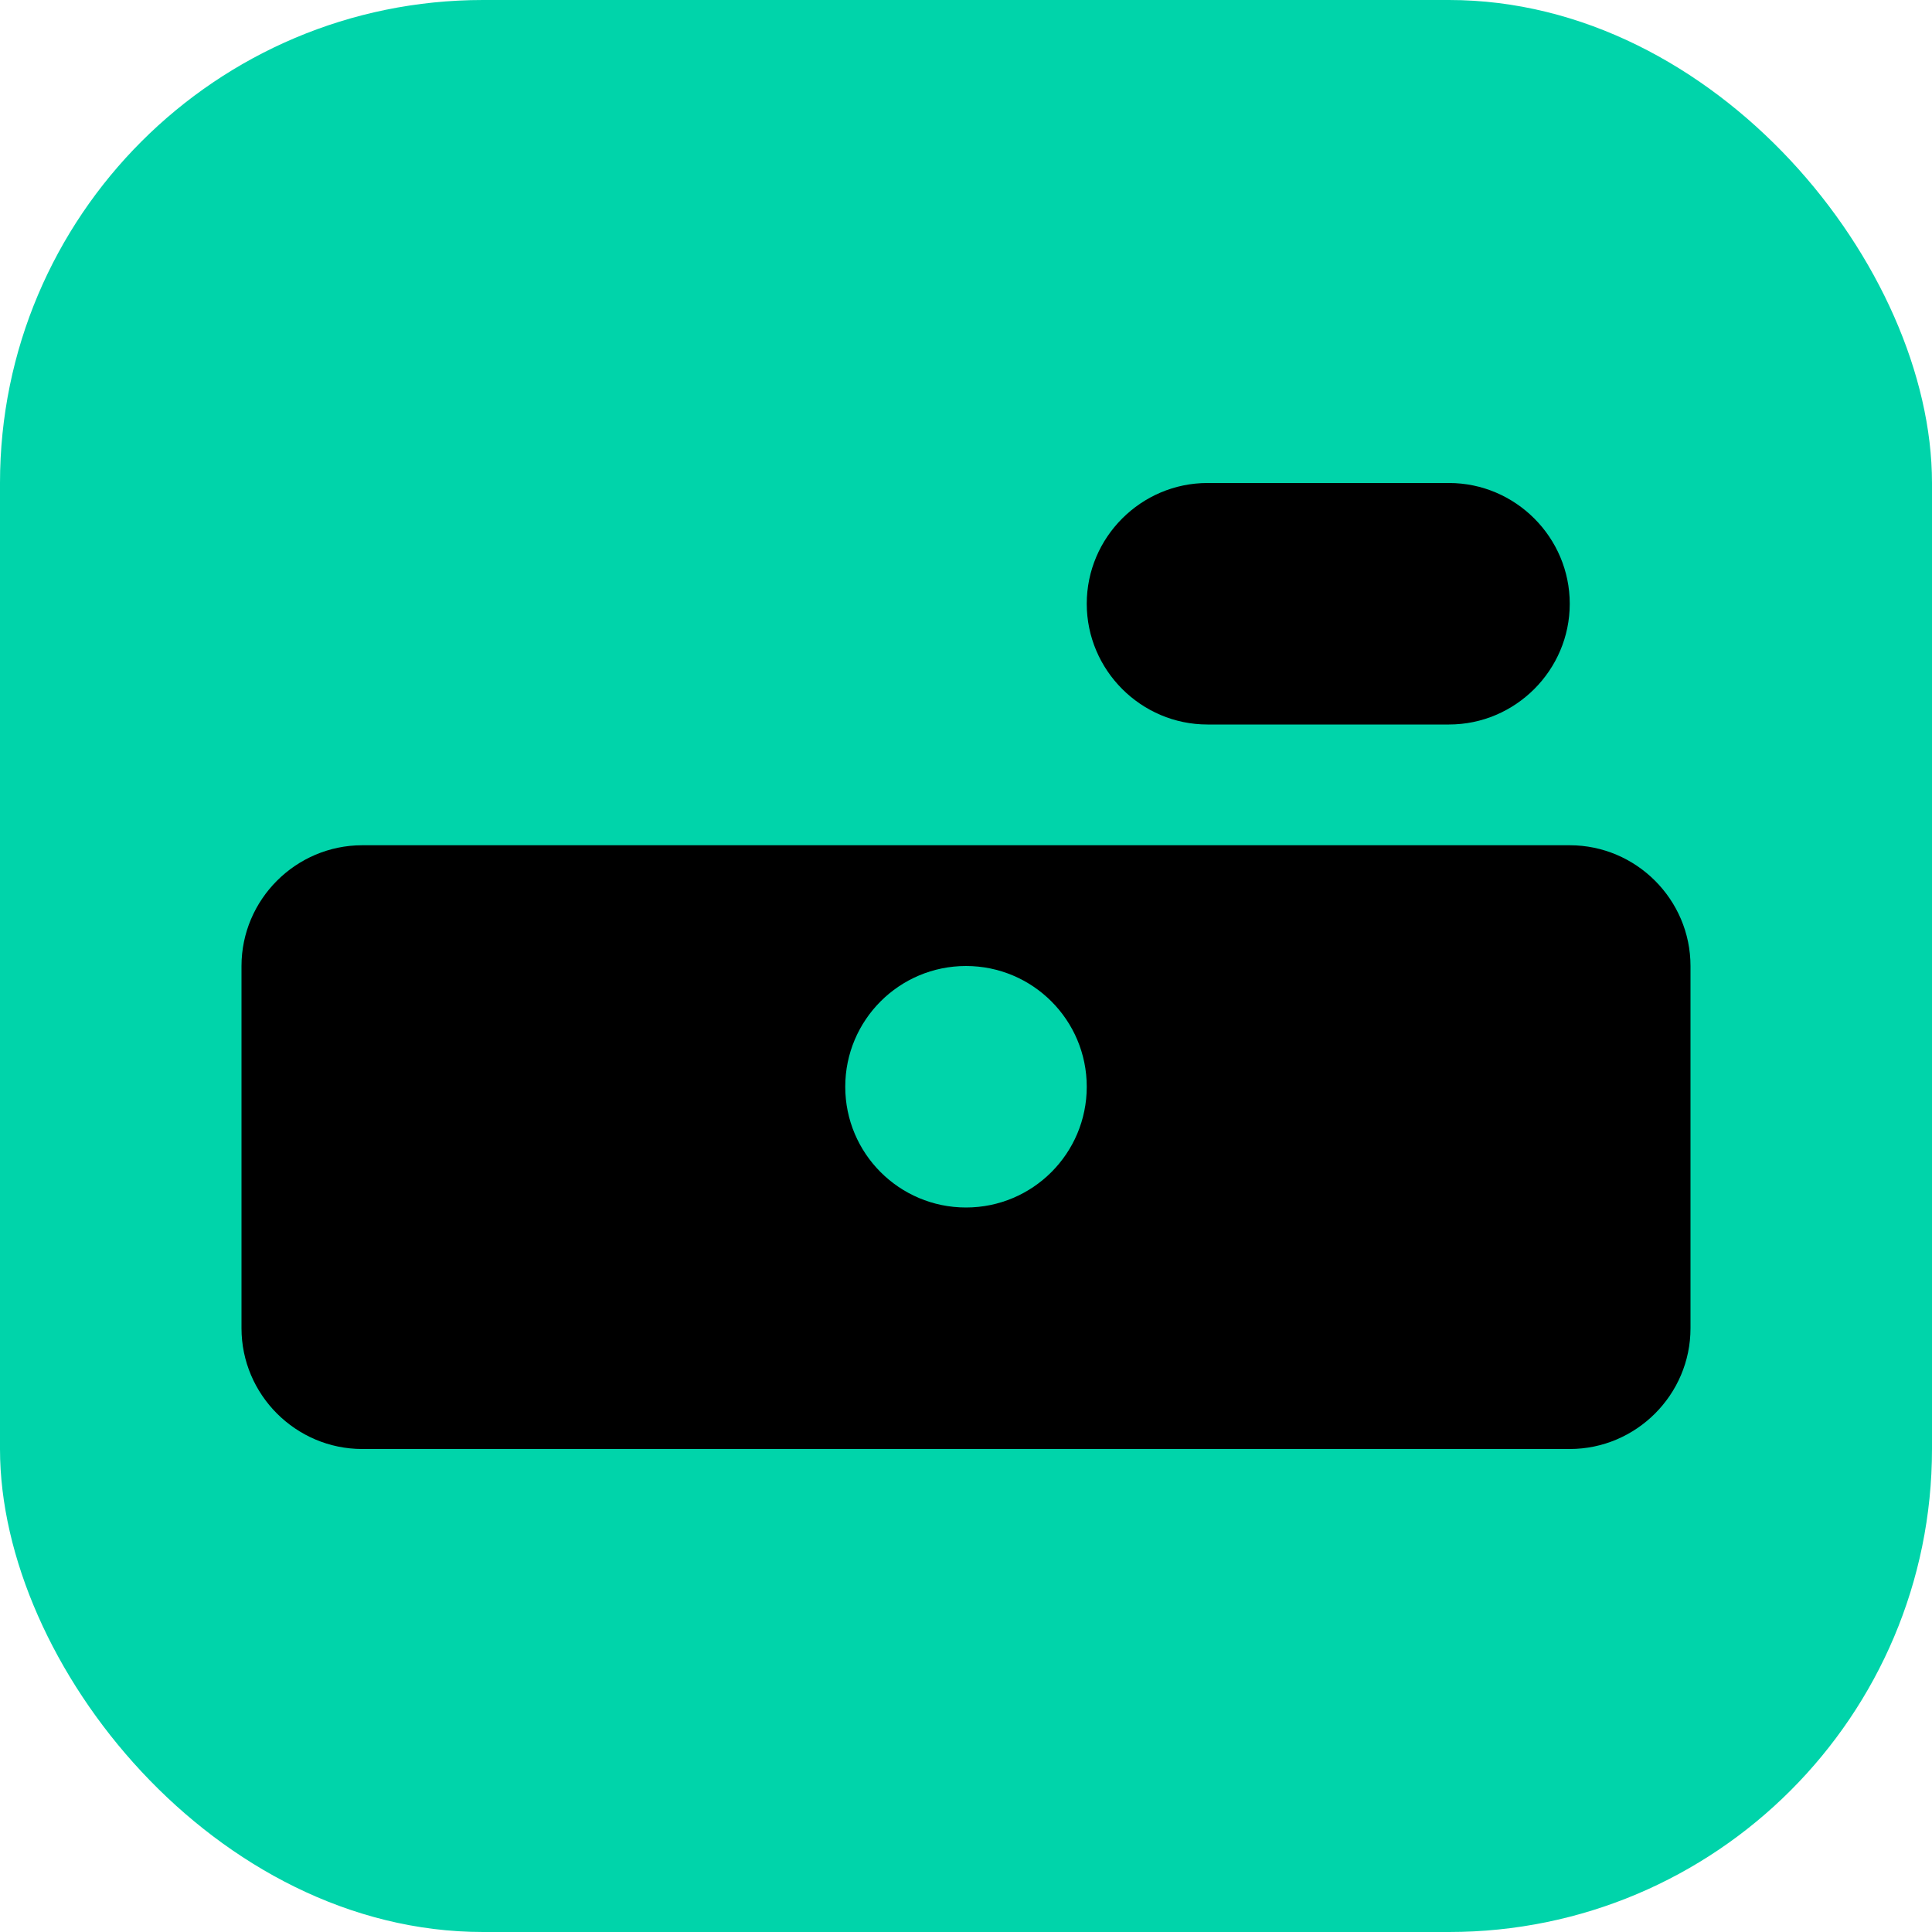 <svg width="32" height="32" viewBox="0 0 32 32" fill="none" xmlns="http://www.w3.org/2000/svg">
<rect width="32" height="32" rx="8" fill="#00d4aa"/>
<path d="M24 12H20C18.9 12 18 11.1 18 10C18 8.9 18.9 8 20 8H24C25.1 8 26 8.9 26 10C26 11.1 25.1 12 24 12Z" fill="#000000"/>
<path d="M28 16C28 14.9 27.1 14 26 14H6C4.9 14 4 14.9 4 16V22C4 23.1 4.9 24 6 24H26C27.1 24 28 23.1 28 22V16Z" fill="#000000"/>
<circle cx="16" cy="18" r="2" fill="#00d4aa"/>
</svg> 
